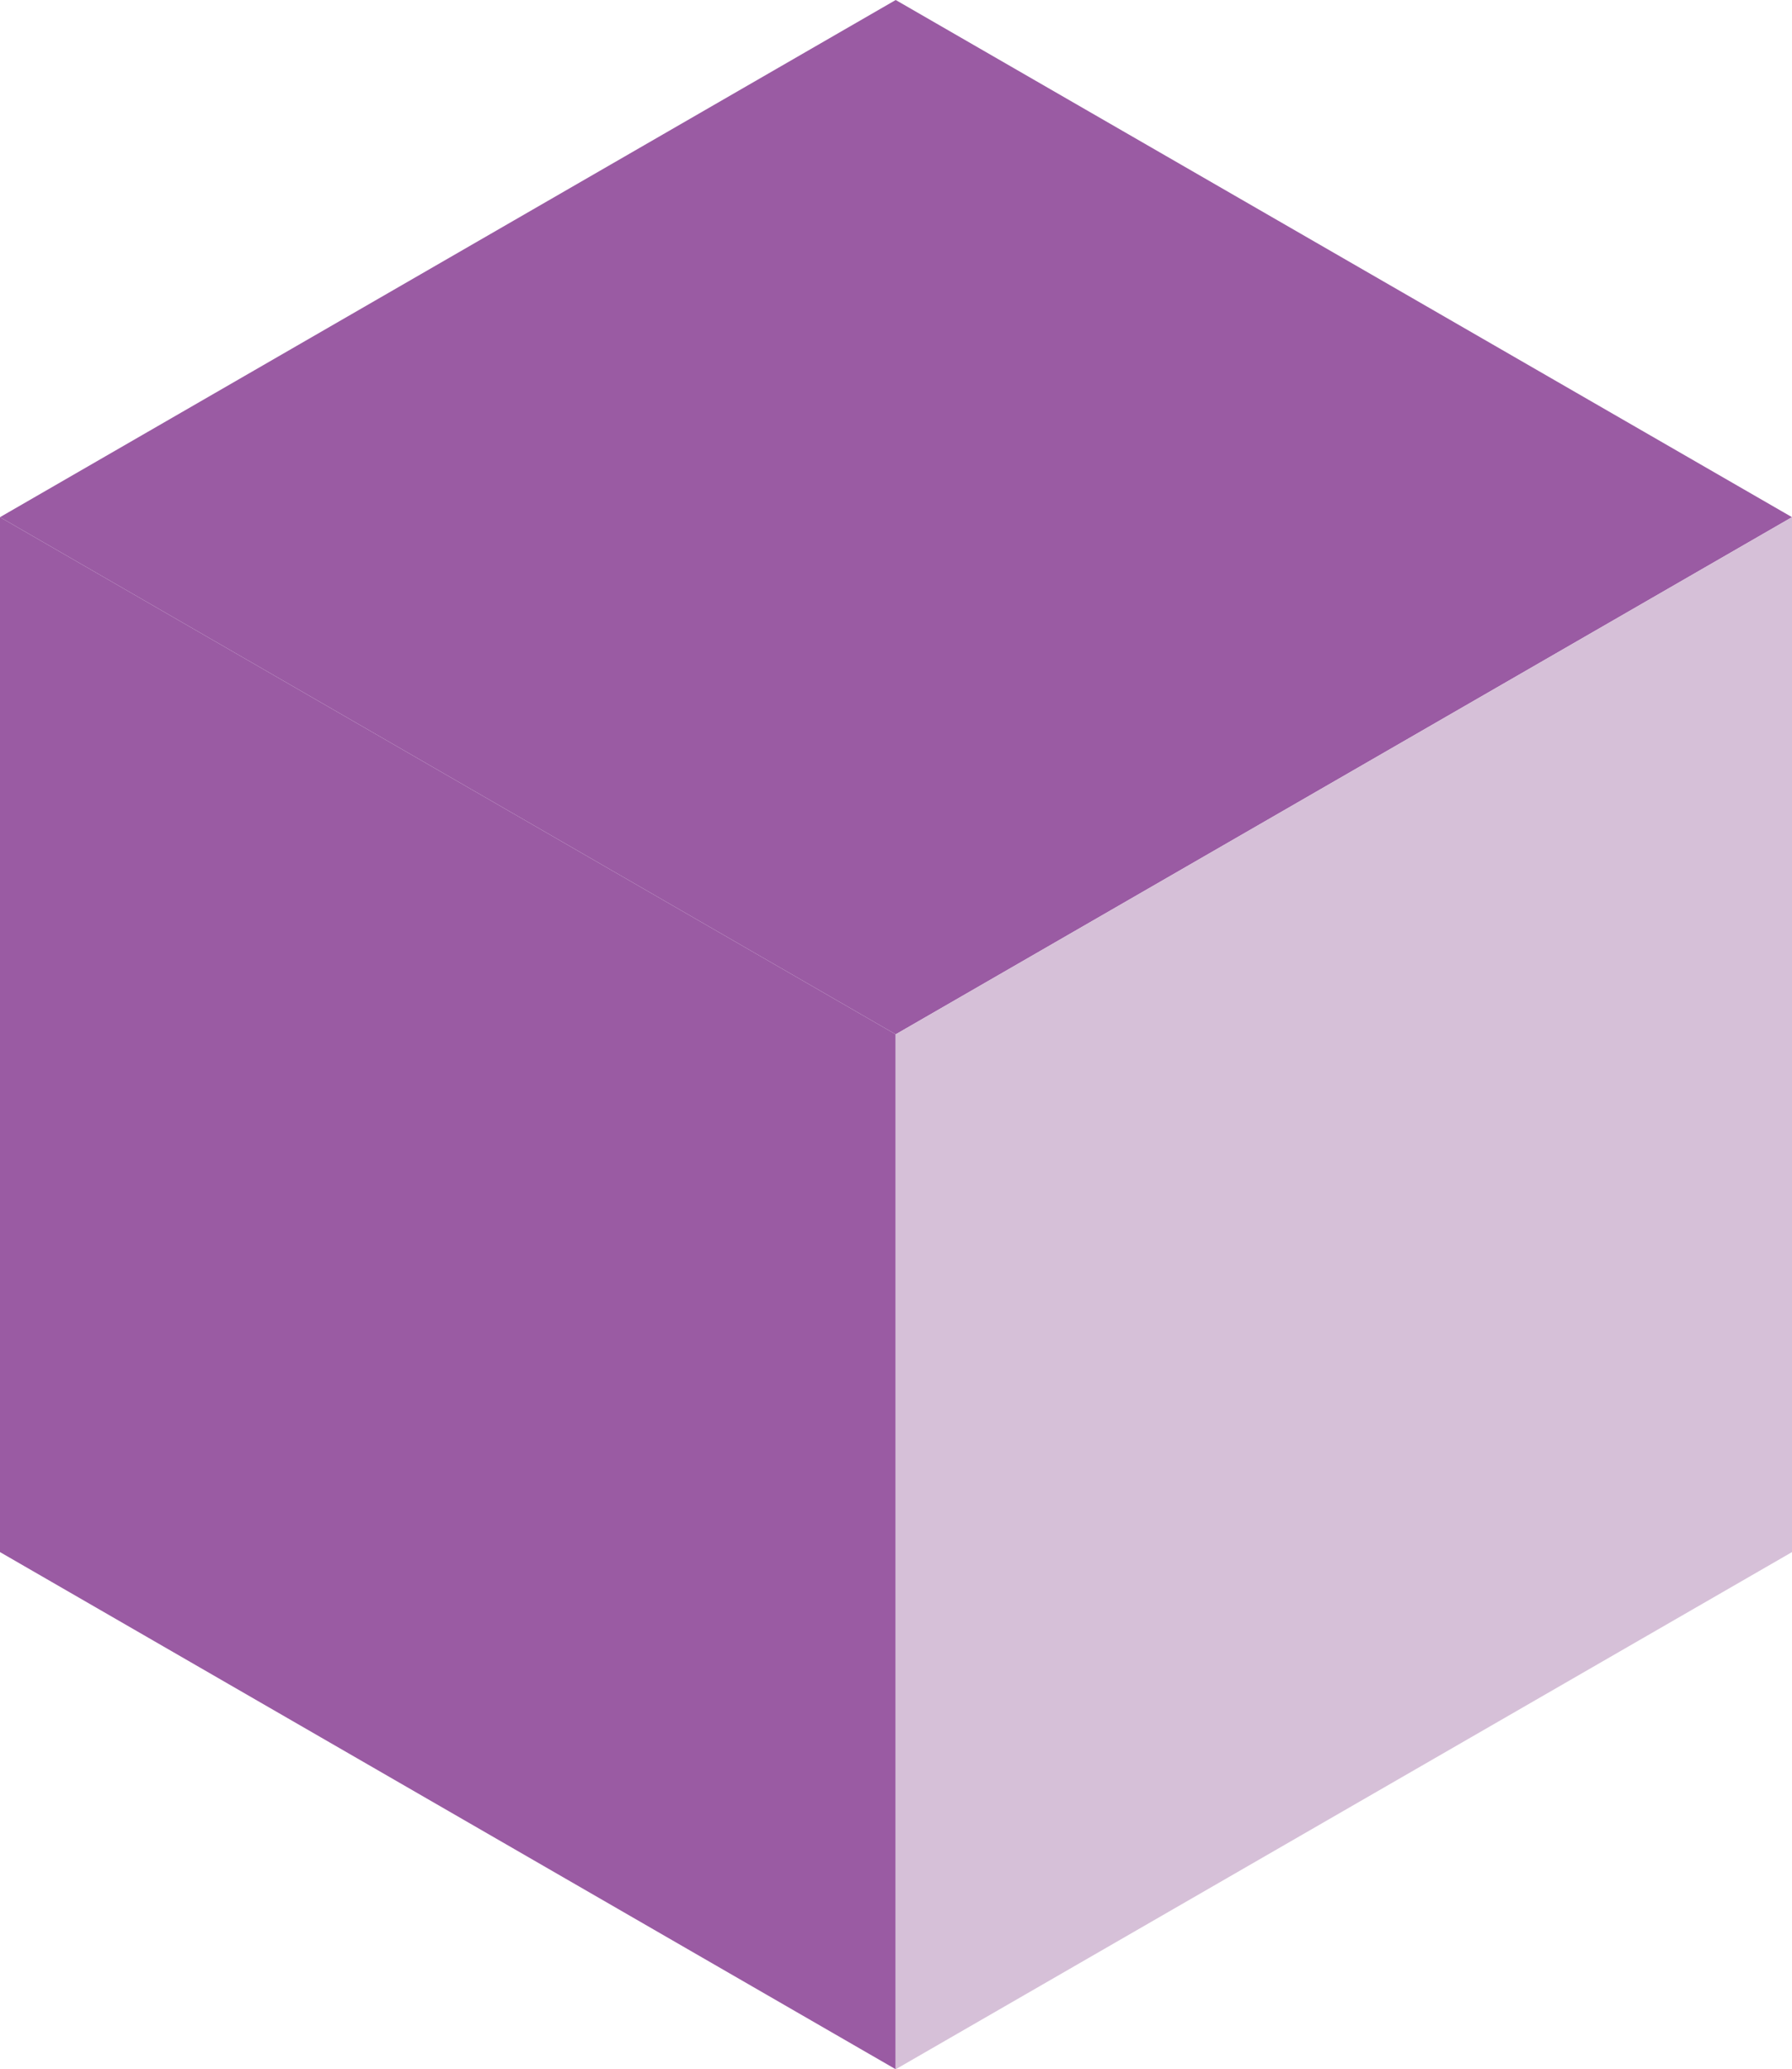 <svg xmlns="http://www.w3.org/2000/svg" viewBox="0 0 30.67 35.41"><defs><style>.cls-1{fill:#9a5ba3;}.cls-2{fill:#d6c0d8;}</style></defs><title>Asset 23</title><g id="Layer_2" data-name="Layer 2"><g id="Layer_1-2" data-name="Layer 1"><polygon class="cls-1" points="30.67 8.85 15.33 17.7 0 8.85 15.33 0 30.67 8.85"/><polygon class="cls-1" points="15.33 35.41 0 26.56 0 8.85 15.33 17.7 15.33 35.41"/><polygon class="cls-2" points="15.33 35.41 30.67 26.56 30.67 8.85 15.33 17.7 15.33 35.41"/></g></g></svg>